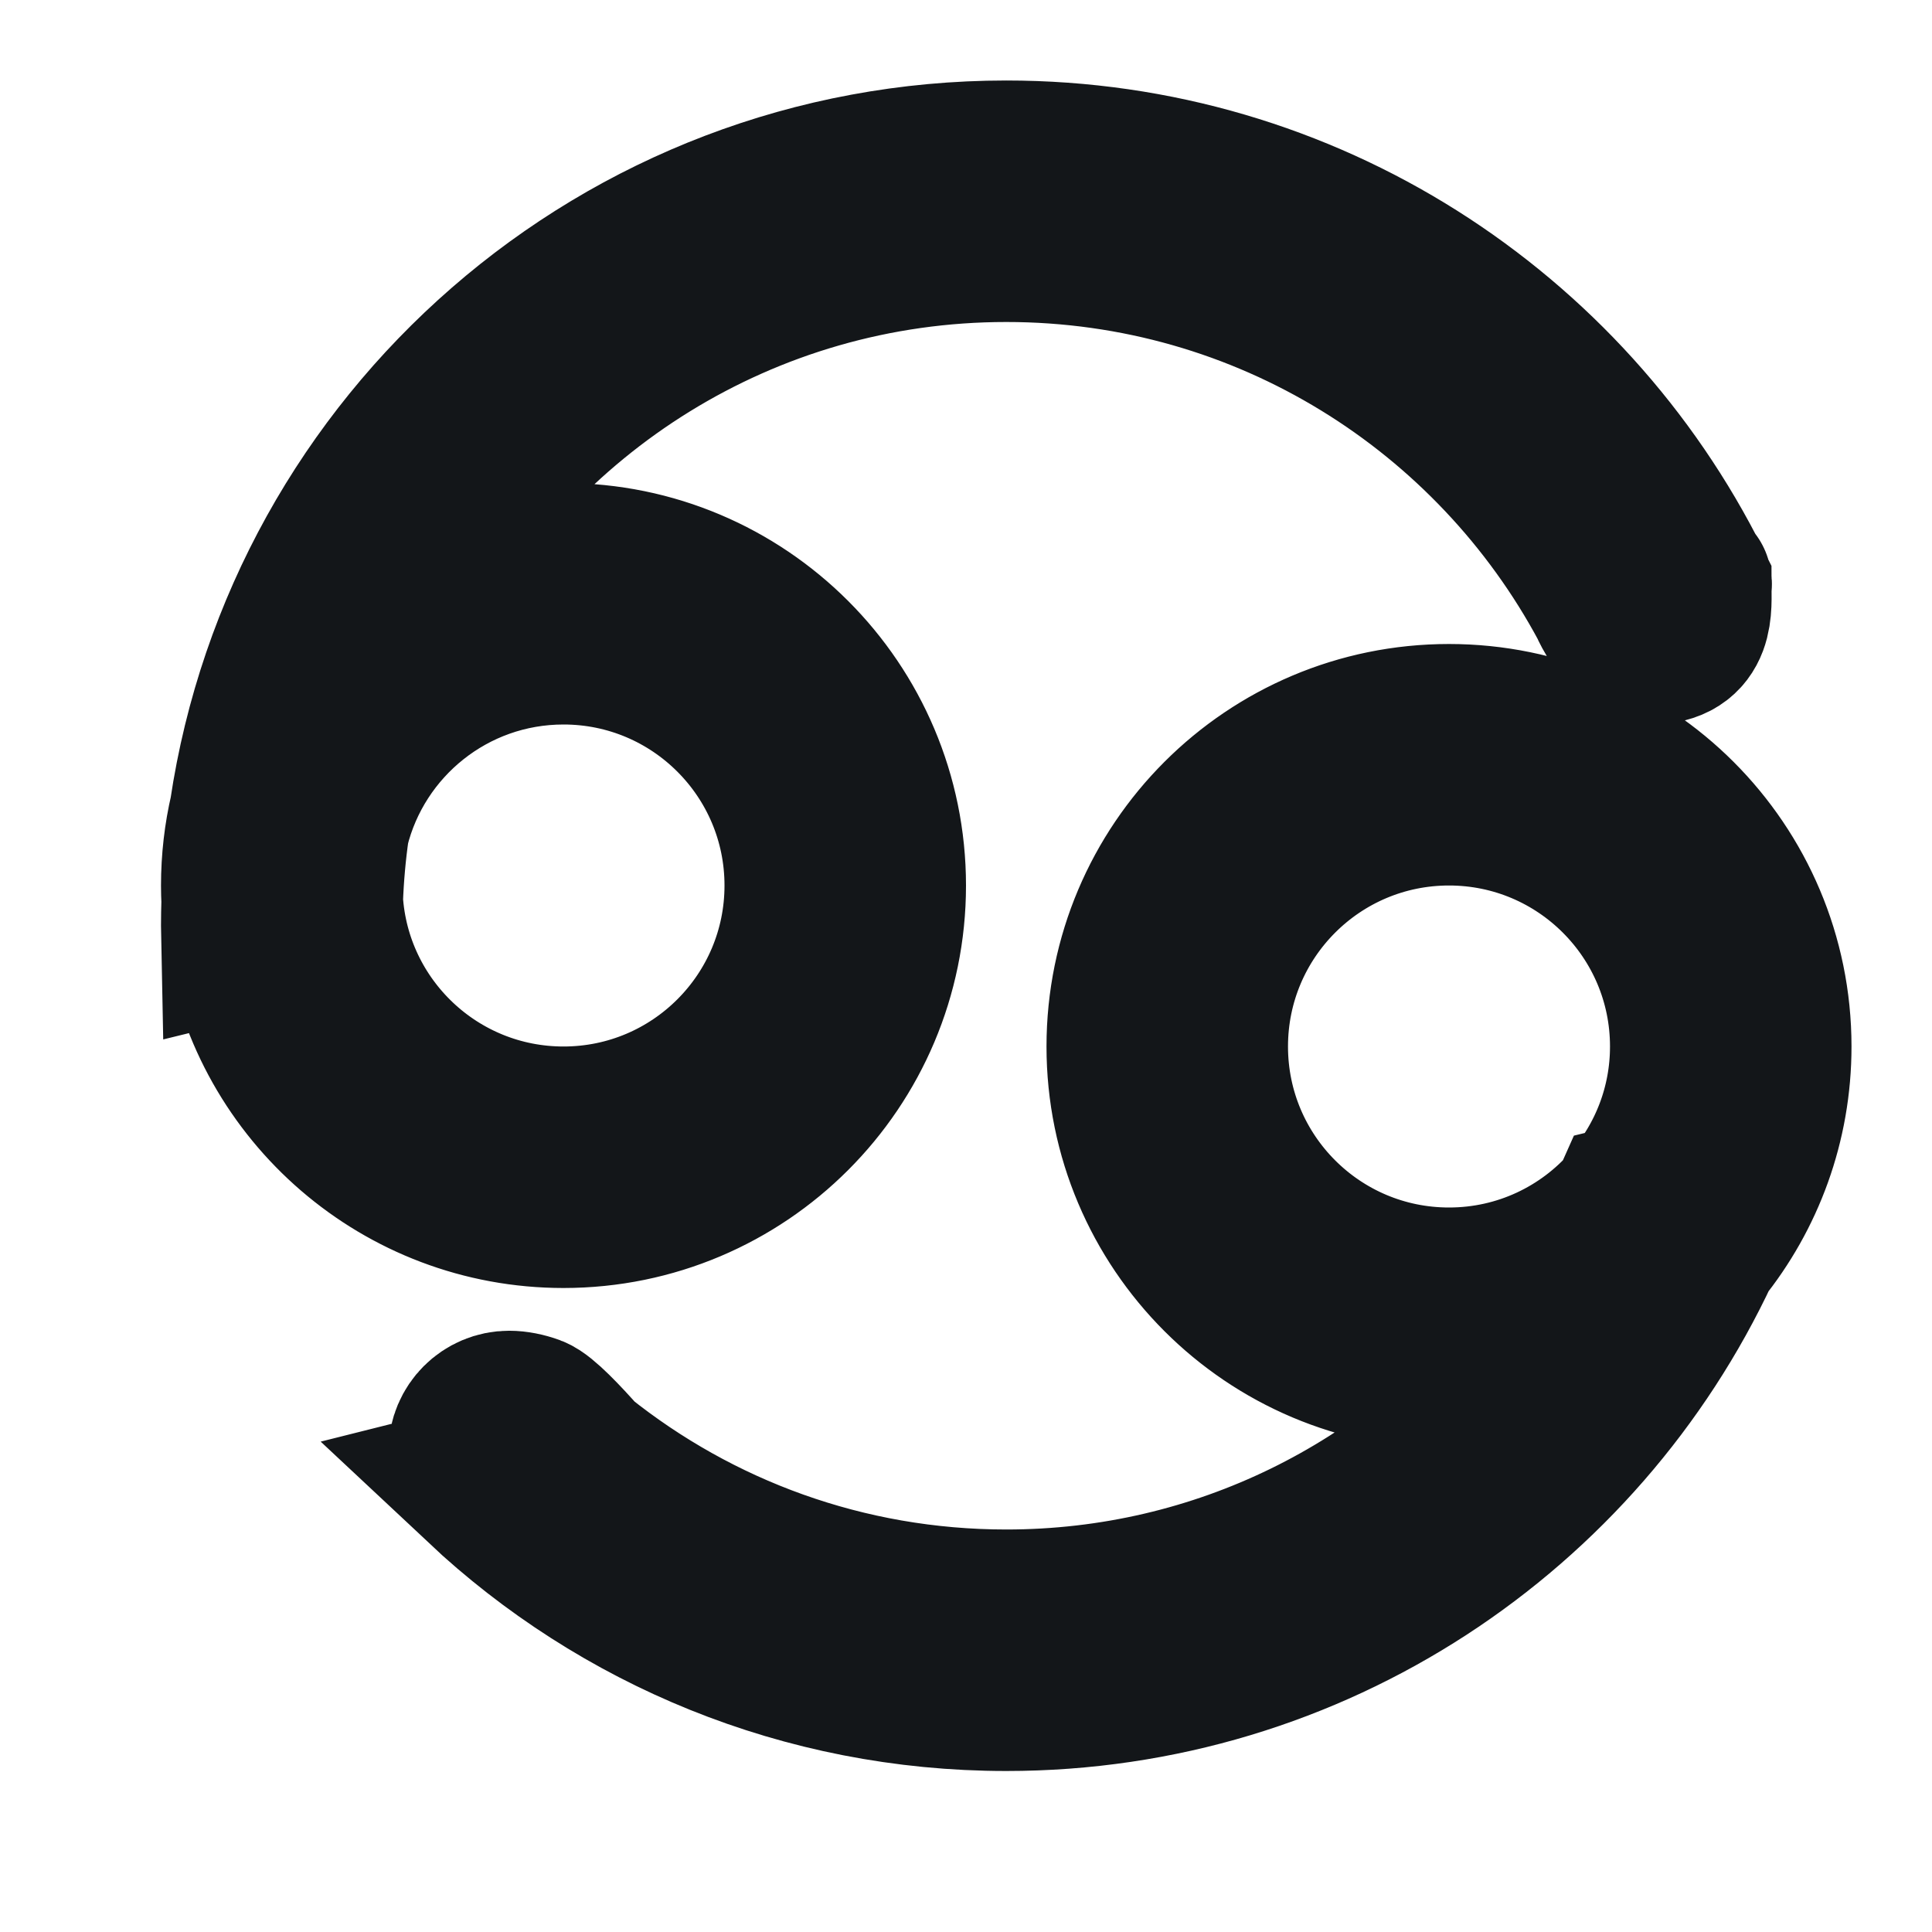 <svg width="24" height="24" viewBox="0 0 24 24" fill="none" xmlns="http://www.w3.org/2000/svg">
<rect width="24" height="24"/>
<path fill-rule="evenodd" clip-rule="evenodd" d="M12.5 21C16.314 21 19.603 18.753 21.115 15.51C21.669 14.823 22 13.95 22 13C22 10.791 20.209 9 18 9C15.791 9 14 10.791 14 13C14 15.209 15.791 17 18 17C18.385 17 18.758 16.945 19.11 16.844C17.552 18.769 15.17 20 12.5 20C10.493 20 8.649 19.305 7.195 18.142C6.985 17.904 6.723 17.628 6.609 17.586C6.513 17.551 6.413 17.531 6.325 17.531C6.049 17.531 5.825 17.755 5.825 18.031C5.825 18.193 5.902 18.336 6.02 18.428L6.004 18.432C7.703 20.025 9.987 21 12.5 21ZM20.269 14.962C20.724 14.436 21 13.75 21 13C21 11.343 19.657 10 18 10C16.343 10 15 11.343 15 13C15 14.657 16.343 16 18 16C18.902 16 19.711 15.602 20.261 14.972L20.265 14.963L20.269 14.962Z" fill="black"/>
<path fill-rule="evenodd" clip-rule="evenodd" d="M12.5 2C16.225 2 19.45 4.144 21.006 7.265C21.02 7.327 21.006 7.174 21.006 7.265C21.006 7.542 21.062 8 20.5 8C20.224 8 20 7.5 20 7.5V7.5C20 7.498 19.999 7.495 19.998 7.493C18.566 4.819 15.746 3 12.5 3C9.231 3 6.392 4.846 4.97 7.552C5.565 7.201 6.259 7 7 7C9.209 7 11 8.791 11 11C11 13.209 9.209 15 7 15C5.006 15 3.353 13.541 3.05 11.632L3.001 11.644C3 11.596 3 11.548 3 11.5C3 11.399 3.002 11.298 3.005 11.197C3.002 11.132 3 11.066 3 11C3 10.687 3.036 10.382 3.104 10.09C3.785 5.512 7.732 2 12.5 2ZM4.006 11.187C4.102 12.757 5.406 14 7 14C8.657 14 10 12.657 10 11C10 9.343 8.657 8 7 8C5.591 8 4.409 8.971 4.087 10.28C4.044 10.578 4.017 10.88 4.006 11.187Z" fill="black"/>
<path d="M21.006 7.265C19.45 4.144 16.225 2 12.5 2C7.732 2 3.785 5.512 3.104 10.09C3.036 10.382 3 10.687 3 11C3 11.066 3.002 11.132 3.005 11.197C3.002 11.298 3 11.399 3 11.5C3 11.548 3 11.596 3.001 11.644L3.05 11.632C3.353 13.541 5.006 15 7 15C9.209 15 11 13.209 11 11C11 8.791 9.209 7 7 7C6.259 7 5.565 7.201 4.97 7.552C6.392 4.846 9.231 3 12.5 3C15.746 3 18.566 4.819 19.998 7.493C19.999 7.495 20 7.498 20 7.5V7.5C20 7.5 20.224 8 20.5 8C21.062 8 21.006 7.542 21.006 7.265ZM21.006 7.265C21.006 7.174 21.02 7.327 21.006 7.265ZM21 13C21 13.75 20.724 14.436 20.269 14.962L20.265 14.963L20.261 14.972C19.711 15.602 18.902 16 18 16C16.343 16 15 14.657 15 13C15 11.343 16.343 10 18 10C19.657 10 21 11.343 21 13ZM21.115 15.51C19.603 18.753 16.314 21 12.5 21C9.987 21 7.703 20.025 6.004 18.432L6.02 18.428C5.902 18.336 5.825 18.193 5.825 18.031C5.825 17.755 6.049 17.531 6.325 17.531C6.413 17.531 6.513 17.551 6.609 17.586C6.723 17.628 6.985 17.904 7.195 18.142C8.649 19.305 10.493 20 12.5 20C15.17 20 17.552 18.769 19.11 16.844C18.758 16.945 18.385 17 18 17C15.791 17 14 15.209 14 13C14 10.791 15.791 9 18 9C20.209 9 22 10.791 22 13C22 13.95 21.669 14.823 21.115 15.51ZM7 14C5.406 14 4.102 12.757 4.006 11.187C4.017 10.88 4.044 10.578 4.087 10.28C4.409 8.971 5.591 8 7 8C8.657 8 10 9.343 10 11C10 12.657 8.657 14 7 14Z" stroke="rgb(19, 22, 25)" stroke-width="2"/>
</svg>
